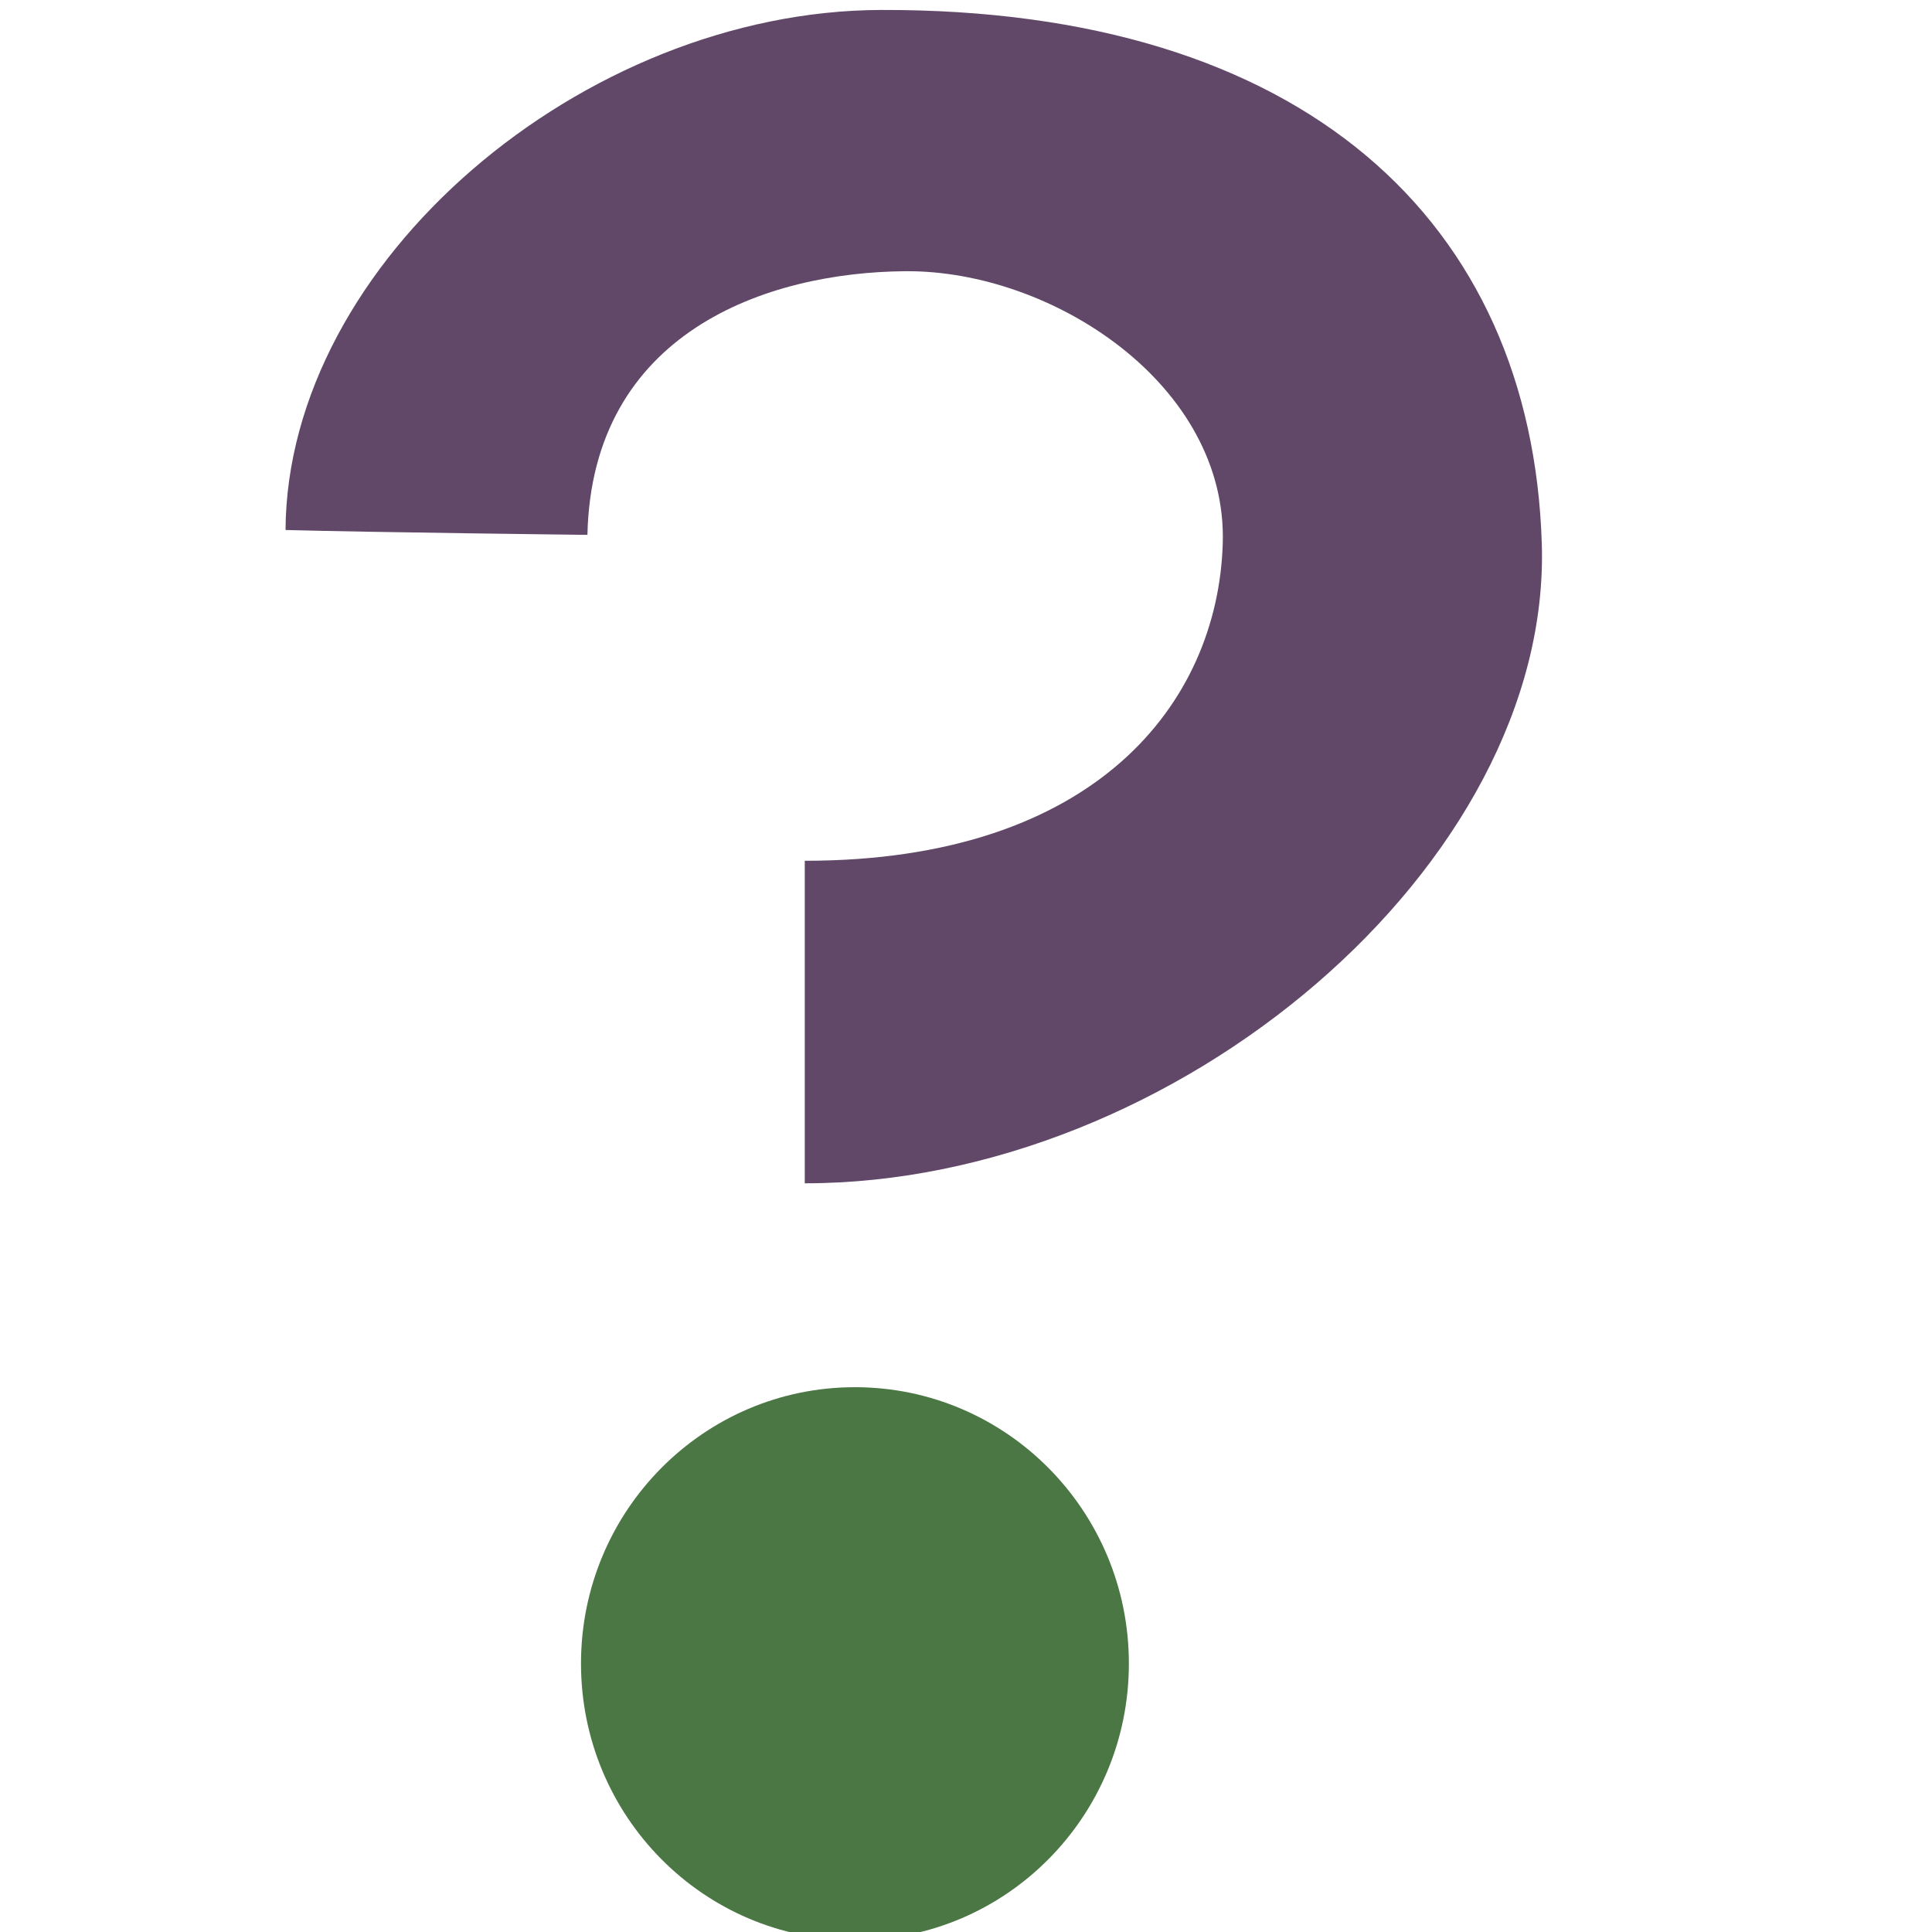 <?xml version="1.0" encoding="UTF-8" standalone="no"?>
<!-- Created with Inkscape (http://www.inkscape.org/) -->

<svg
   xmlns:dc="http://purl.org/dc/elements/1.1/"
   xmlns:cc="http://creativecommons.org/ns#"
   xmlns:rdf="http://www.w3.org/1999/02/22-rdf-syntax-ns#"
   xmlns:svg="http://www.w3.org/2000/svg"
   xmlns="http://www.w3.org/2000/svg"
   xmlns:sodipodi="http://sodipodi.sourceforge.net/DTD/sodipodi-0.dtd"
   xmlns:inkscape="http://www.inkscape.org/namespaces/inkscape"
   width="16"
   height="16"
   id="svg2"
   version="1.1"
   inkscape:version="0.48.2 r9819"
   sodipodi:docname="ayuda.svg">
  <defs
     id="defs4">
    <inkscape:perspective
       sodipodi:type="inkscape:persp3d"
       inkscape:vp_x="0 : 526.18109 : 1"
       inkscape:vp_y="0 : 1000 : 0"
       inkscape:vp_z="744.09448 : 526.18109 : 1"
       inkscape:persp3d-origin="372.04724 : 350.78739 : 1"
       id="perspective4095" />
  </defs>
  <sodipodi:namedview
     id="base"
     pagecolor="#ffffff"
     bordercolor="#666666"
     borderopacity="1.0"
     inkscape:pageopacity="0.0"
     inkscape:pageshadow="2"
     inkscape:zoom="1.7656051"
     inkscape:cx="144.15666"
     inkscape:cy="12.105195"
     inkscape:document-units="px"
     inkscape:current-layer="layer1"
     showgrid="false"
     showguides="true"
     inkscape:guide-bbox="true"
     inkscape:window-width="1680"
     inkscape:window-height="995"
     inkscape:window-x="-2"
     inkscape:window-y="-3"
     inkscape:window-maximized="1" />
  <g
     inkscape:label="Layer 1"
     inkscape:groupmode="layer"
     id="layer1"
     transform="translate(0,-1036.362)">
    <g
       id="g4149"
       transform="matrix(0.176,0,0,0.176,29.6,1040.119)"
       inkscape:export-filename="/home/malefico/Documentos/proyectos/conectar-linux/iconos/Iconos Huayra/tema_plano.png"
       inkscape:export-xdpi="90"
       inkscape:export-ydpi="90">
      <path
         class="fil0"
         d="m -115.063,56.93 c 0,7.185 -5.772,13.01 -12.892,13.01 -7.116,0 -12.888,-5.825 -12.888,-13.01 0,-7.184 5.772,-13.003 12.888,-13.003 7.12,0 12.892,5.82 12.892,13.003 z"
         id="path10-6"
         inkscape:connector-curvature="0"
         style="fill:#4b7744;fill-opacity:1;fill-rule:nonzero" />
      <path
         sodipodi:nodetypes="cczsccszc"
         class="fil1"
         d="m -130.314,34.333 c 0,-6.03 0,-8.439 0,-15.176 13.698,0 19.428,-7.431 19.668,-14.911 0.24,-7.48 -8.011,-12.879 -14.923,-12.831 -6.566,0.046 -14.758,2.893 -14.972,12.406 0,0 -10.166,-0.118 -14.206,-0.229 0.079,-12.623 14.008,-24.43 28.022,-24.47 19.909,-0.057 30.607,9.979 31.091,25.096 0.483,15.117 -17.224,30.115 -34.679,30.115 z"
         id="path12-0"
         inkscape:connector-curvature="0"
         style="fill:#614868;fill-opacity:1;fill-rule:nonzero" />
    </g>
  </g>
</svg>
